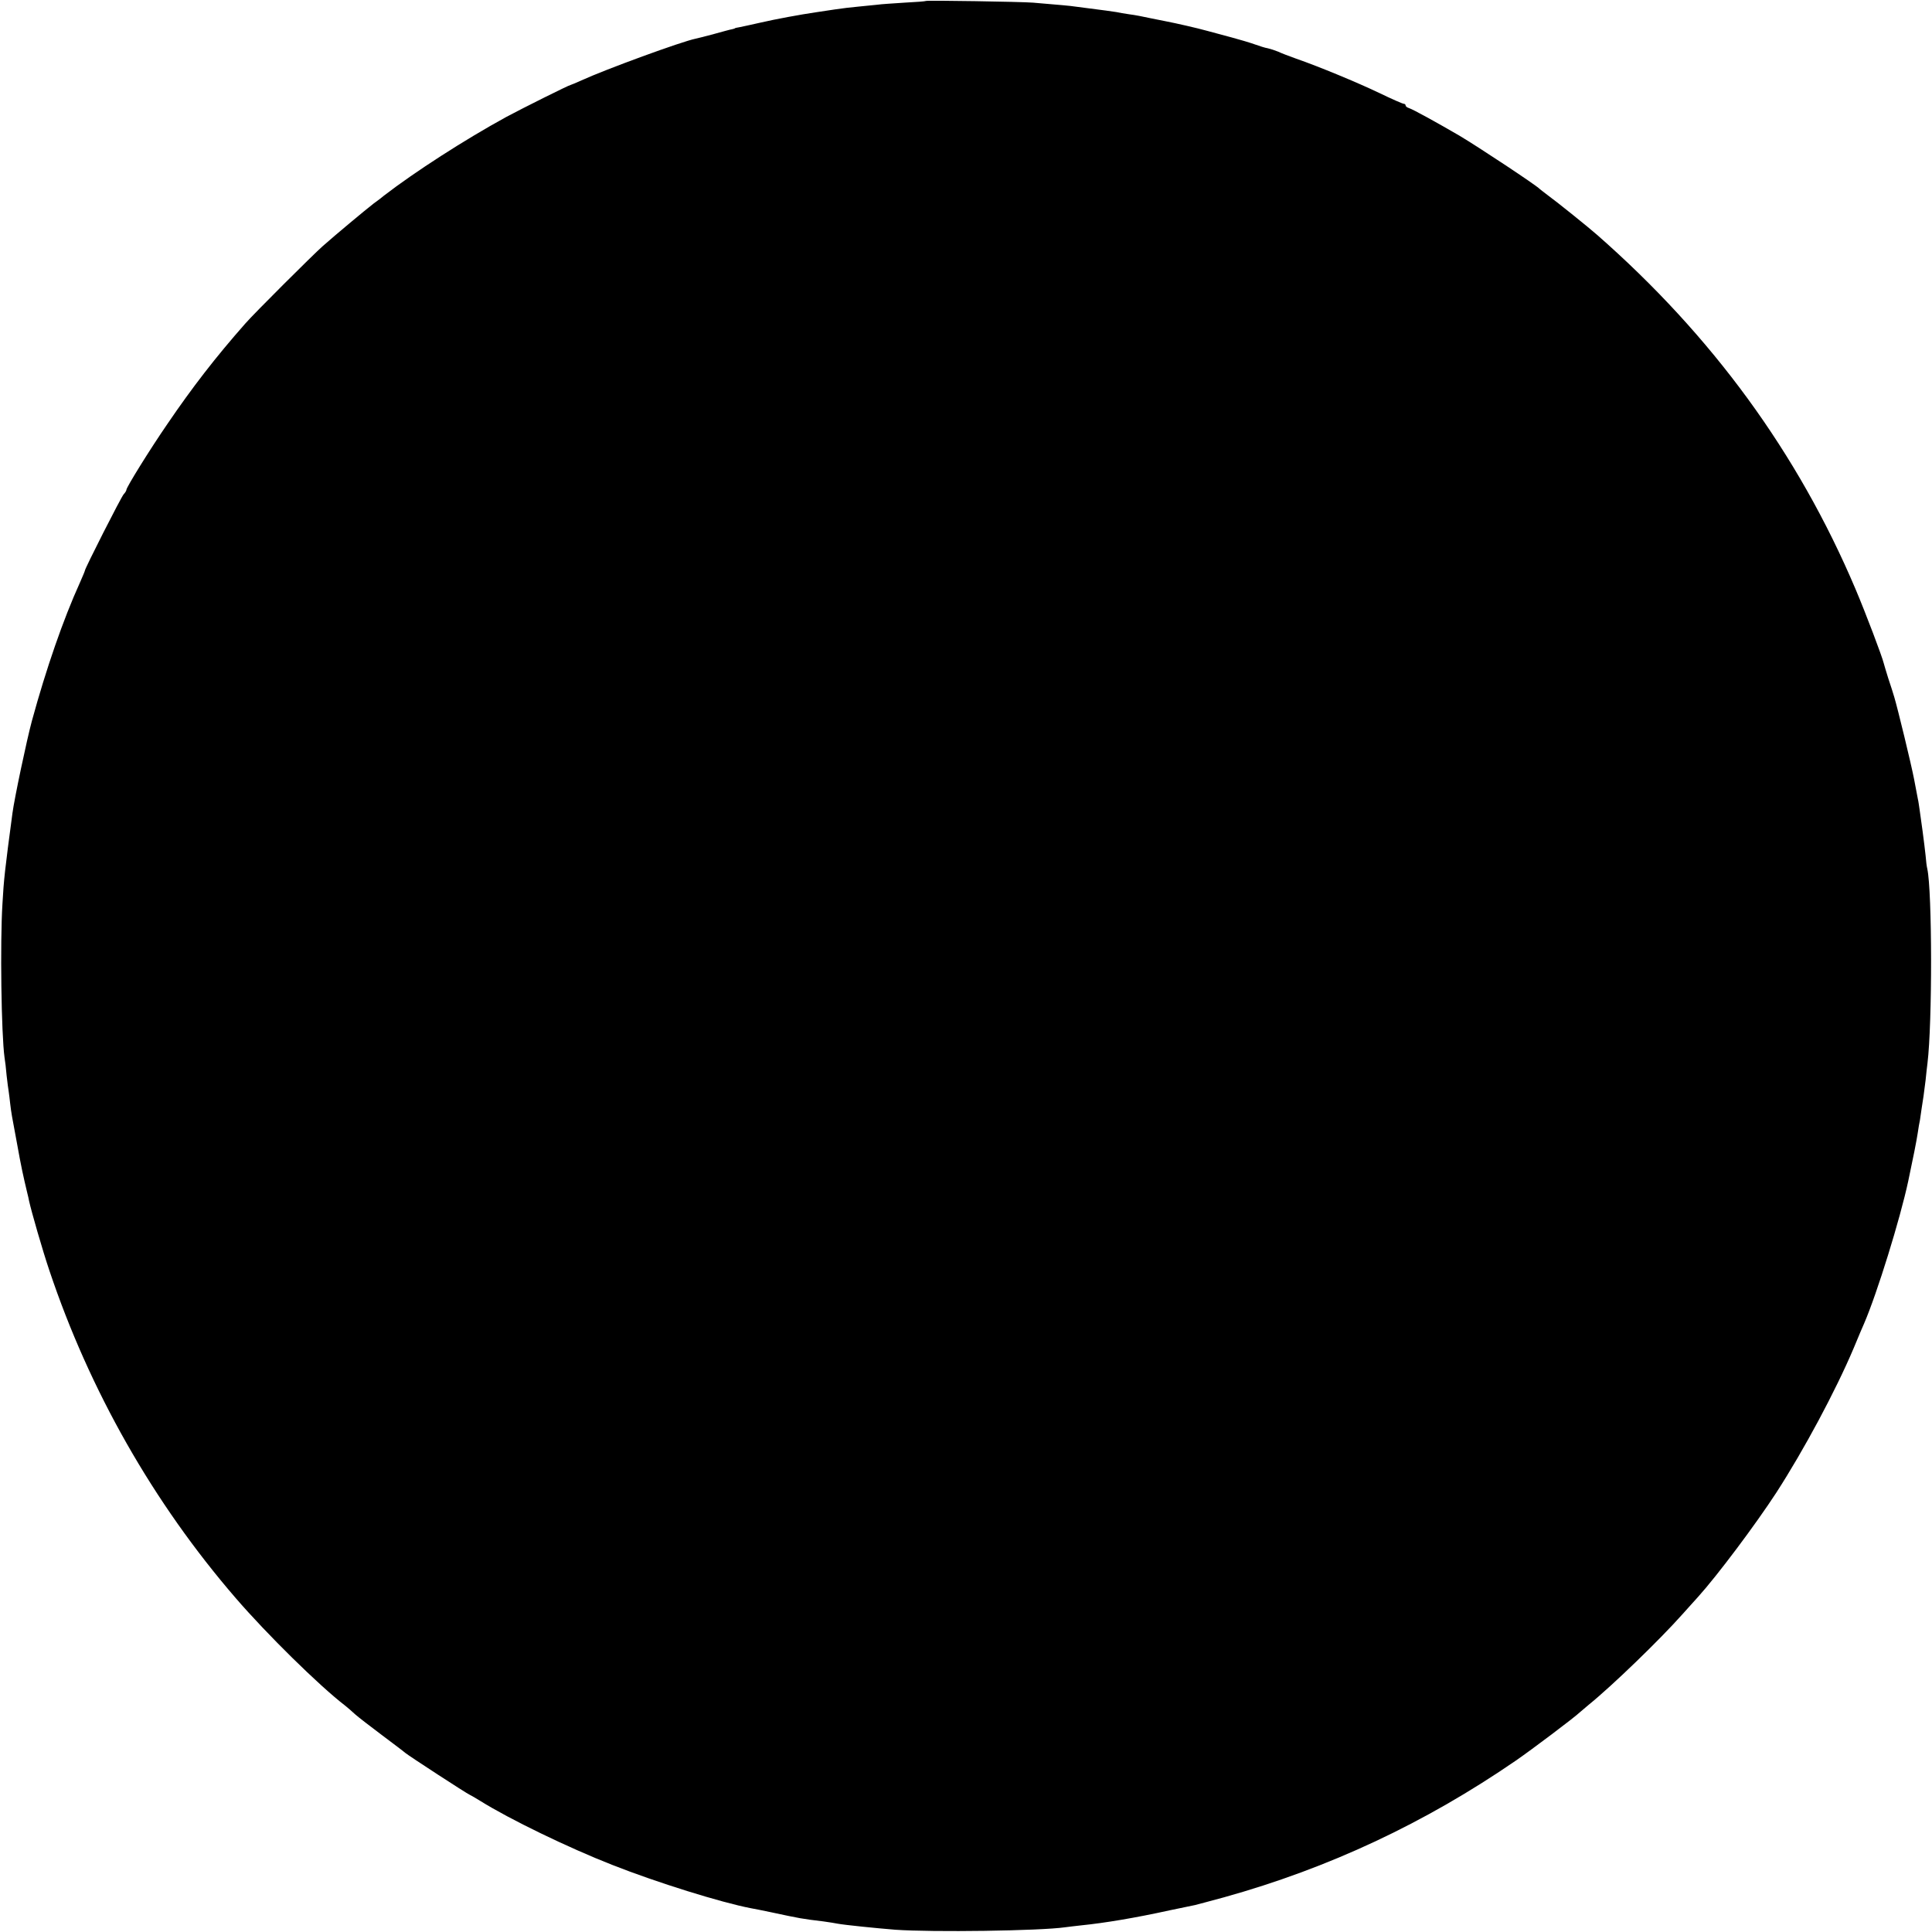 <?xml version="1.0" standalone="no"?>
<!DOCTYPE svg PUBLIC "-//W3C//DTD SVG 20010904//EN"
 "http://www.w3.org/TR/2001/REC-SVG-20010904/DTD/svg10.dtd">
<svg version="1.0" xmlns="http://www.w3.org/2000/svg"
 width="1024pt" height="1024pt" viewBox="0 0 1024 1024"
 preserveAspectRatio="xMidYMid meet">
<g transform="translate(0,1024) scale(0.1,-0.1)"
fill="#000000" stroke="none">
<path d="M4908 10235 c-2 -2 -52 -6 -113 -9 -60 -4 -126 -8 -145 -11 -19 -2
-64 -6 -100 -10 -36 -3 -92 -10 -125 -15 -33 -5 -78 -12 -100 -15 -82 -12
-213 -36 -295 -55 -47 -11 -96 -21 -110 -24 -14 -2 -25 -5 -25 -6 0 -1 -7 -3
-15 -5 -9 -1 -51 -13 -95 -25 -44 -12 -88 -23 -98 -25 -74 -15 -476 -162 -605
-221 -29 -13 -55 -24 -57 -24 -8 0 -258 -125 -340 -169 -223 -122 -485 -291
-650 -418 -5 -5 -30 -24 -55 -42 -50 -39 -201 -165 -270 -226 -56 -50 -363
-356 -410 -410 -158 -179 -282 -340 -412 -531 -95 -138 -218 -337 -218 -350 0
-4 -6 -15 -14 -23 -14 -15 -206 -394 -206 -405 0 -3 -12 -31 -26 -63 -89 -196
-179 -456 -255 -734 -27 -100 -93 -412 -103 -489 -40 -299 -46 -353 -53 -480
-13 -206 -6 -692 11 -815 3 -16 8 -59 11 -95 4 -36 9 -74 11 -85 2 -11 5 -40
8 -65 6 -50 8 -61 36 -210 22 -123 33 -173 55 -265 3 -11 7 -29 9 -40 12 -55
72 -264 108 -370 213 -635 550 -1229 988 -1736 164 -190 441 -463 579 -569 11
-9 35 -29 53 -46 18 -16 83 -66 143 -111 61 -46 116 -87 122 -93 19 -16 326
-216 343 -223 8 -4 33 -18 55 -32 157 -98 467 -248 699 -339 238 -94 579 -200
736 -230 14 -2 61 -12 105 -21 159 -34 164 -35 280 -49 28 -4 61 -9 75 -12 38
-7 205 -24 305 -32 197 -14 768 -6 900 13 17 2 54 7 84 10 128 13 289 40 471
80 63 13 124 26 135 28 11 3 80 21 153 41 556 155 1064 393 1547 725 80 55
310 228 339 256 6 5 27 23 46 39 126 102 378 346 498 481 30 33 66 74 81 90
103 114 306 385 416 554 146 226 314 539 410 766 25 61 50 119 55 130 69 160
191 554 234 755 26 122 44 213 50 253 4 27 9 58 12 70 2 12 6 39 9 62 3 22 8
51 10 65 2 14 7 52 11 85 3 33 8 74 10 90 26 215 25 910 -1 1030 -3 11 -7 43
-9 70 -3 28 -10 86 -16 130 -6 44 -13 96 -16 115 -3 19 -6 44 -9 55 -2 11 -11
58 -20 105 -16 83 -87 375 -105 435 -5 17 -19 62 -32 100 -12 39 -23 75 -24
80 -8 34 -94 262 -150 394 -305 719 -759 1341 -1369 1876 -43 38 -213 175
-260 209 -22 17 -42 32 -45 35 -16 18 -324 222 -425 282 -115 67 -245 139
-267 146 -10 3 -18 9 -18 14 0 5 -5 9 -10 9 -6 0 -63 25 -127 56 -119 57 -327
143 -443 183 -36 13 -79 29 -95 37 -17 7 -42 15 -55 18 -14 2 -45 12 -70 21
-25 9 -79 25 -120 36 -41 11 -100 27 -130 35 -53 15 -173 42 -215 50 -11 2
-49 10 -85 17 -36 8 -87 18 -113 21 -27 4 -58 9 -70 12 -18 3 -60 9 -217 29
-33 5 -73 8 -225 21 -61 5 -563 13 -567 9z"/>
</g>
</svg>

